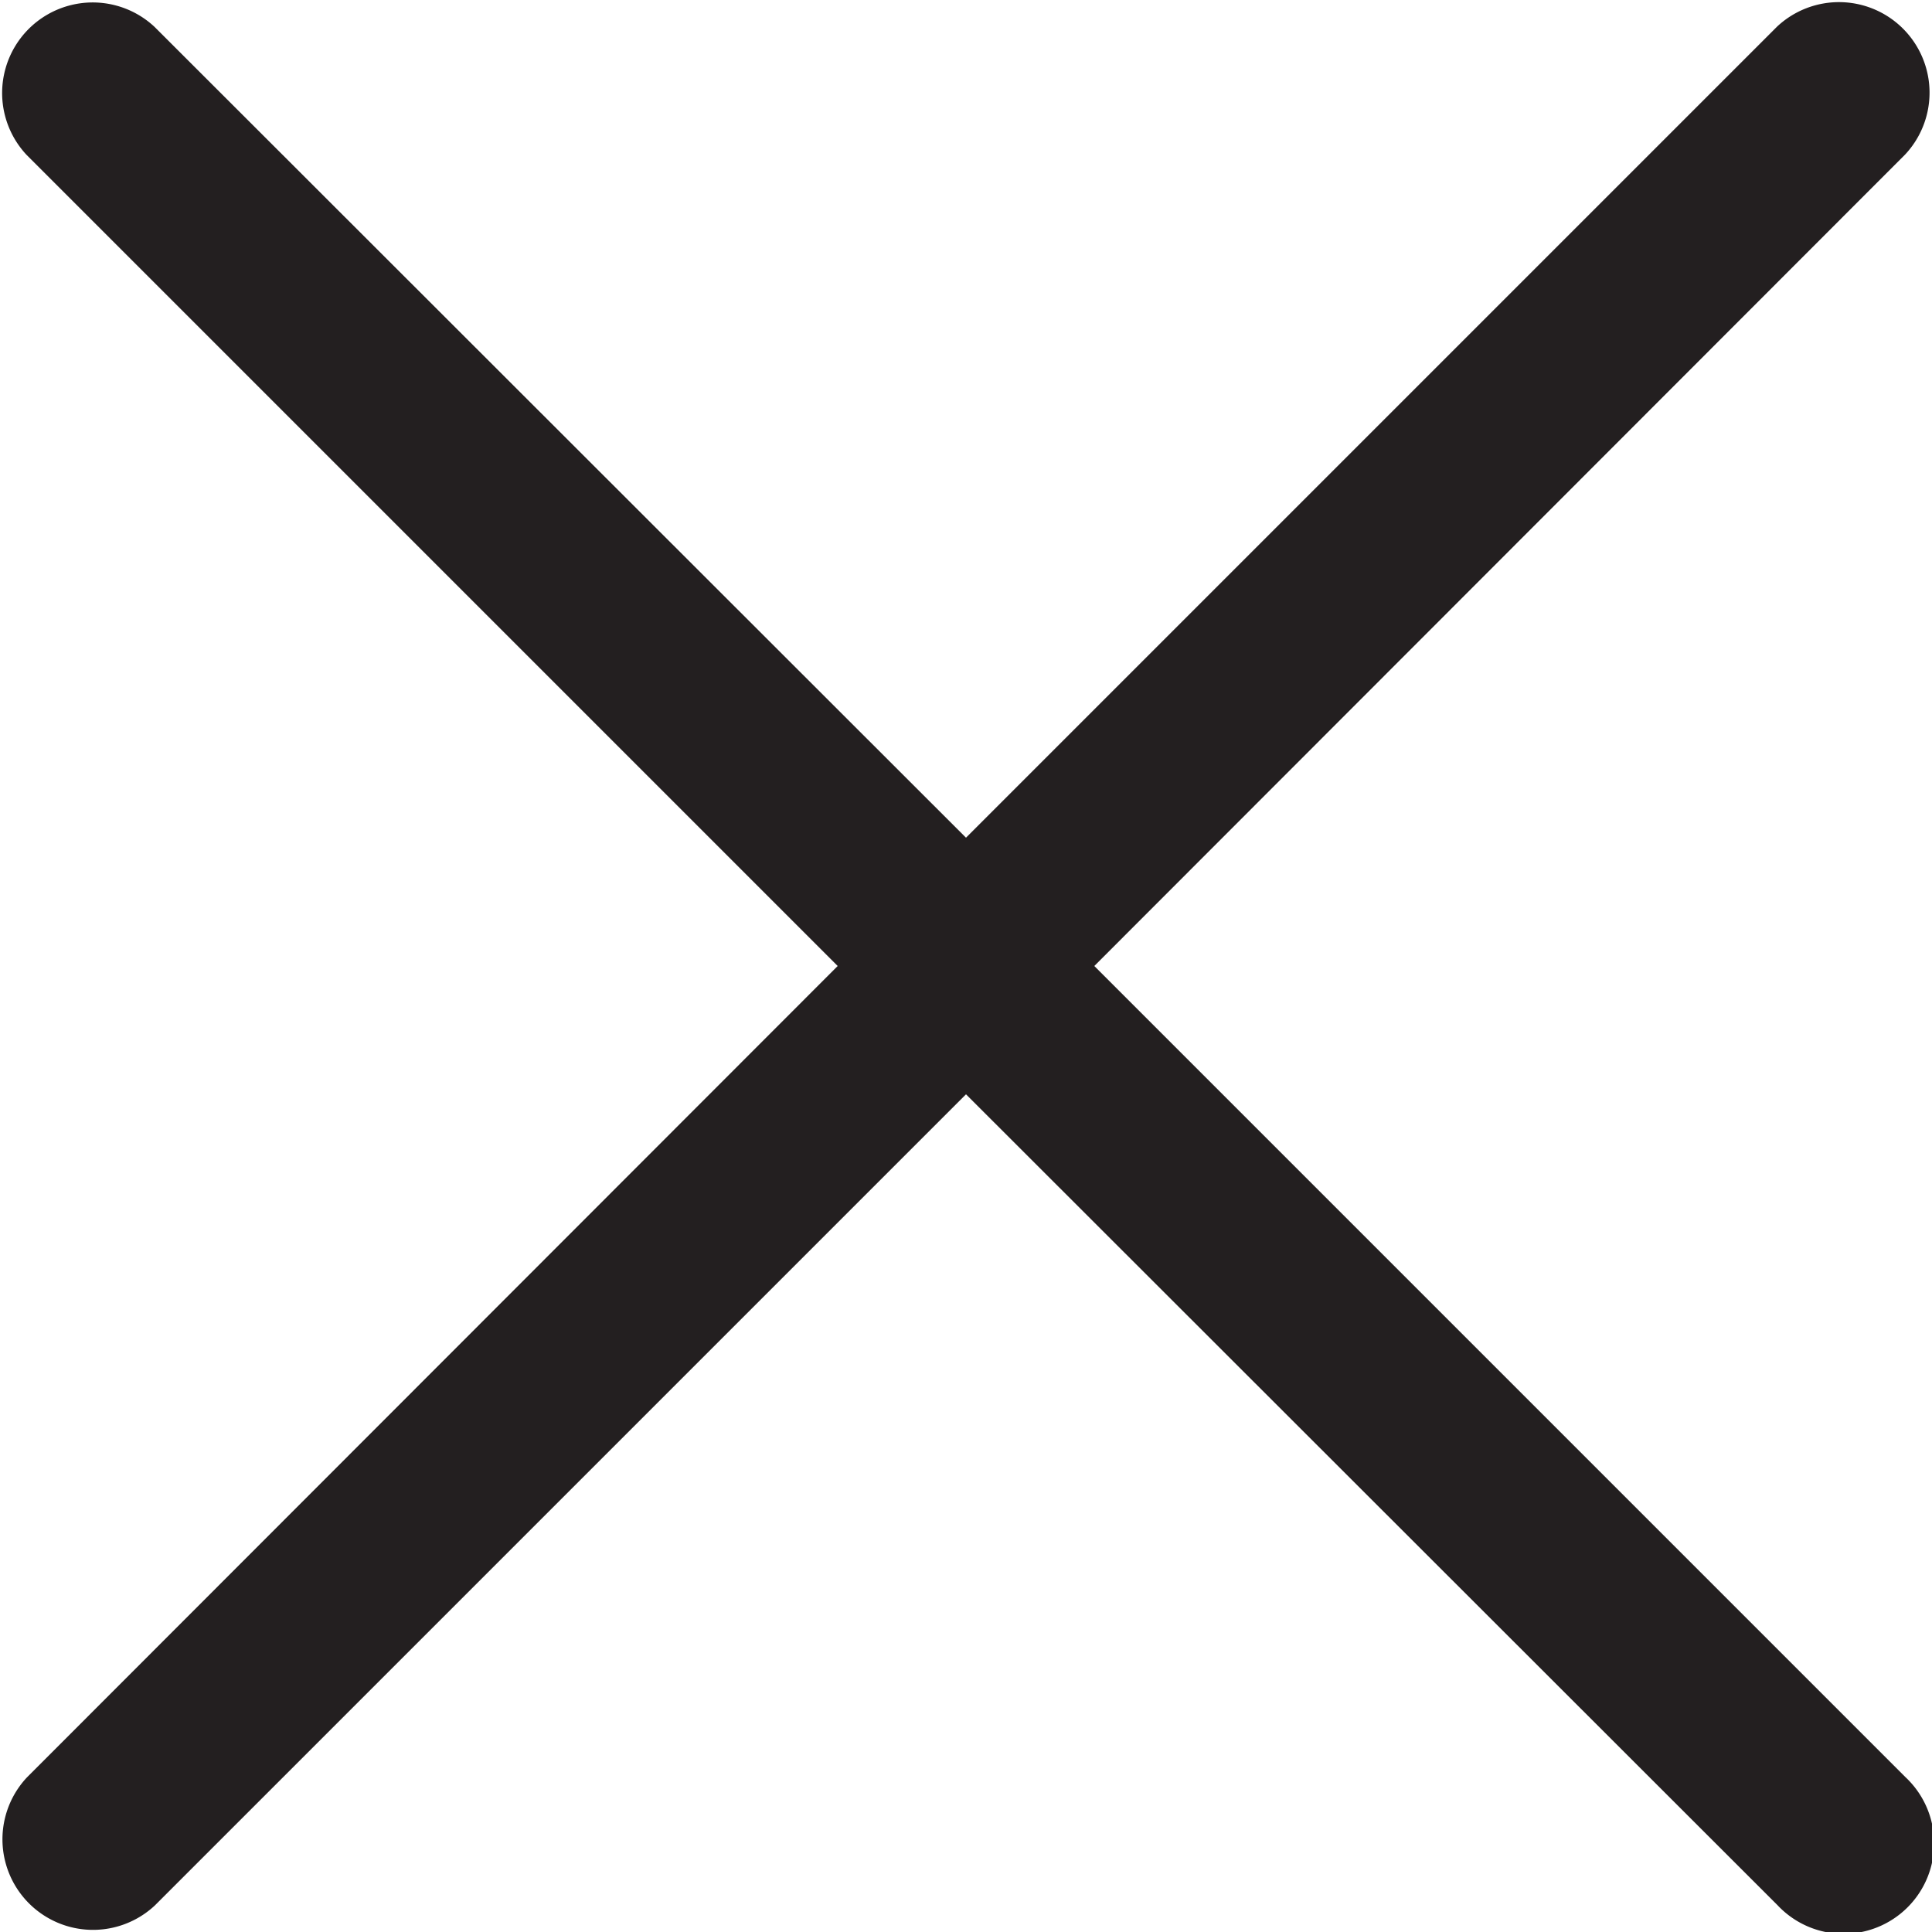<svg xmlns="http://www.w3.org/2000/svg" viewBox="0 0 60.38 60.38"><defs><style>.cls-1{fill:#231f20;}</style></defs><title>Ресурс 1</title><g id="Слой_2" data-name="Слой 2"><g id="Слой_1-2" data-name="Слой 1"><path class="cls-1" d="M.83,4.84a2.83,2.83,0,0,1,4-4L30.19,26.18,55.54.83a2.83,2.83,0,0,1,4,4L34.2,30.19,59.55,55.54a2.83,2.83,0,1,1-4,4L30.19,34.2,4.84,59.55a2.83,2.83,0,0,1-4-4L26.18,30.19.83,4.84Z"/></g></g></svg>